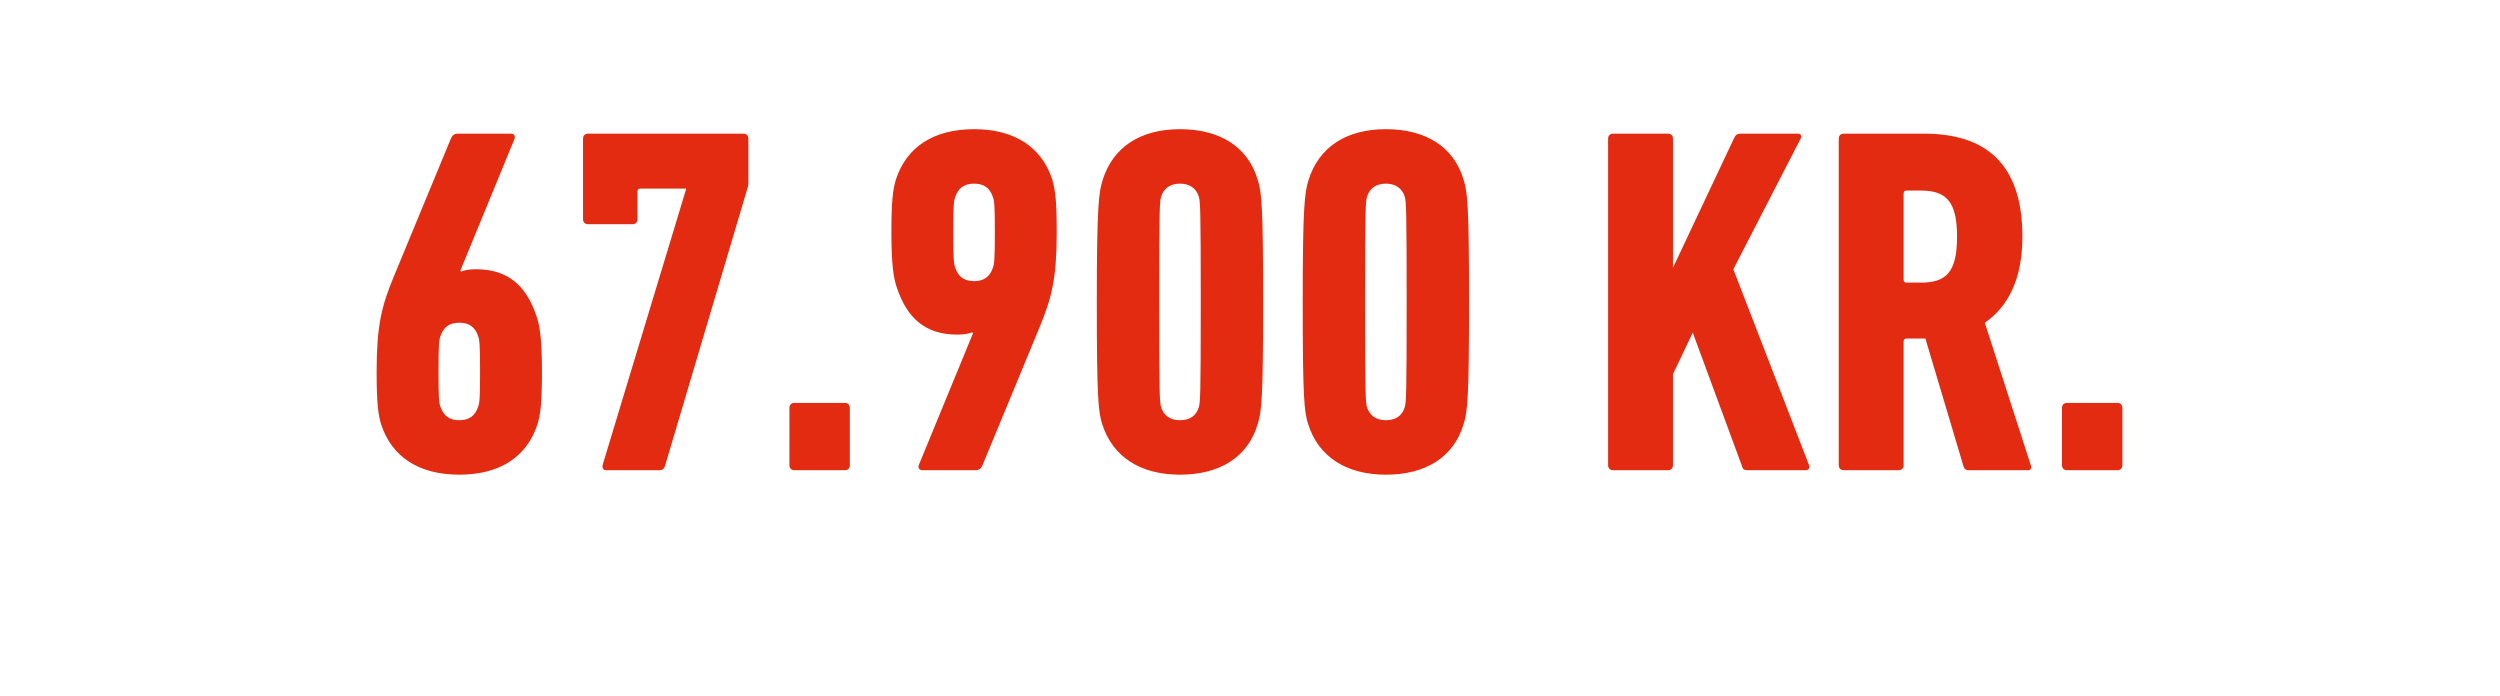 <svg width="298" height="83" viewBox="0 0 298 83" xmlns="http://www.w3.org/2000/svg"><path d="M45.425 50.563c1.24 3.835 4.425 6.018 9.323 6.018 4.897 0 8.083-2.183 9.322-6.018.354-1.18.53-2.537.53-6.254 0-3.776-.235-5.428-.648-6.608-1.18-3.54-3.304-5.605-7.198-5.605-.826 0-1.475.118-1.77.295 0-.059-.119-.118-.119-.118l6.431-15.635c.178-.413 0-.708-.413-.708H54.63c-.471 0-.707.177-.884.59L46.96 32.922c-1.476 3.54-2.066 5.9-2.066 11.387 0 3.717.178 5.074.532 6.254zm7.08-2.065c-.177-.472-.236-1.003-.236-4.189s.06-3.776.236-4.248c.354-1.062 1.063-1.593 2.242-1.593 1.18 0 1.889.531 2.242 1.593.178.472.236 1.062.236 4.248s-.059 3.717-.236 4.189c-.353 1.062-1.061 1.593-2.241 1.593-1.18 0-1.889-.531-2.242-1.593zm19.352 6.844c-.117.472.06.708.413.708h6.255c.471 0 .648-.177.766-.59l9.794-32.981c.06-.177.119-.413.119-.649v-5.31c0-.354-.236-.59-.59-.59H70.088c-.354 0-.59.236-.59.59v9.617c0 .354.236.59.59.59h5.31c.353 0 .59-.236.59-.59v-3.304c0-.236.118-.354.353-.354h5.428v.118zm22.243.118c0 .354.237.59.59.59h6.019c.353 0 .59-.236.59-.59v-6.844c0-.354-.237-.59-.59-.59H94.69c-.353 0-.59.236-.59.59zm15.459-.118c-.177.413 0 .708.413.708h6.254c.472 0 .707-.177.885-.59l6.784-16.402c1.476-3.54 2.066-5.9 2.066-11.387 0-3.717-.177-5.074-.531-6.254-1.24-3.835-4.426-6.018-9.323-6.018s-8.082 2.183-9.322 6.018c-.353 1.18-.53 2.537-.53 6.254 0 3.776.236 5.428.648 6.608 1.18 3.54 3.304 5.605 7.198 5.605.826 0 1.475-.118 1.77-.295 0 .059.119.118.119.118zm6.549-21.83c-1.18 0-1.889-.531-2.243-1.593-.176-.472-.236-1.062-.236-4.248s.06-3.717.236-4.189c.355-1.062 1.063-1.593 2.243-1.593s1.888.531 2.242 1.593c.177.472.236 1.003.236 4.189s-.06 3.776-.236 4.248c-.354 1.062-1.063 1.593-2.242 1.593zm15.28 17.051c1.24 3.894 4.543 6.018 9.263 6.018s8.083-2.065 9.263-6.018c.473-1.475.65-3.068.65-14.573s-.177-13.098-.65-14.573c-1.18-3.953-4.542-6.018-9.262-6.018-4.72 0-7.965 2.124-9.204 6.018-.472 1.475-.709 3.068-.709 14.573s.178 13.098.65 14.573zm7.022-2.006c-.178-.59-.237-1.298-.237-12.567s.06-11.977.237-12.567c.294-.944 1.061-1.534 2.242-1.534 1.18 0 1.947.59 2.242 1.534.177.59.236 1.298.236 12.567s-.06 11.977-.237 12.567c-.294.944-1.002 1.534-2.242 1.534-1.18 0-1.947-.59-2.242-1.534zm17.523 2.006c1.239 3.894 4.543 6.018 9.263 6.018s8.083-2.065 9.262-6.018c.472-1.475.65-3.068.65-14.573s-.178-13.098-.65-14.573c-1.18-3.953-4.542-6.018-9.262-6.018-4.72 0-7.965 2.124-9.204 6.018-.472 1.475-.708 3.068-.708 14.573s.177 13.098.649 14.573zm7.02-2.006c-.177-.59-.236-1.298-.236-12.567s.06-11.977.236-12.567c.296-.944 1.063-1.534 2.243-1.534s1.947.59 2.242 1.534c.177.59.236 1.298.236 12.567s-.06 11.977-.237 12.567c-.294.944-1.002 1.534-2.242 1.534-1.18 0-1.946-.59-2.242-1.534zm28.733 6.903c0 .354.237.59.59.59h6.55c.353 0 .59-.236.59-.59V44.604l2.36-4.956 5.9 15.989c.059.295.236.413.59.413h7.02c.296 0 .472-.295.355-.59l-9.028-23.364 8.024-15.576c.178-.295 0-.59-.294-.59h-6.844c-.355 0-.59.118-.767.472l-7.316 15.517V16.52c0-.354-.237-.59-.59-.59h-6.55c-.353 0-.59.236-.59.59zm50.091.59c.296 0 .413-.295.296-.59l-5.488-16.992c2.773-1.888 4.484-5.192 4.484-10.266 0-8.909-4.601-12.272-11.74-12.272h-9.559c-.353 0-.59.236-.59.59v38.94c0 .354.237.59.59.59h6.55c.353 0 .59-.236.59-.59V40.71c0-.236.118-.354.353-.354h2.243l4.542 15.222c.119.354.296.472.65.472zm-12.802-22.361h-1.712c-.236 0-.353-.118-.353-.354V23.069c0-.236.118-.354.353-.354h1.712c3.008 0 4.306 1.298 4.306 5.487 0 4.248-1.298 5.487-4.306 5.487zM245.79 55.46c0 .354.236.59.59.59h6.018c.353 0 .59-.236.59-.59v-6.844c0-.354-.237-.59-.59-.59h-6.018c-.355 0-.59.236-.59.59z" fill="#e22b11"/></svg>